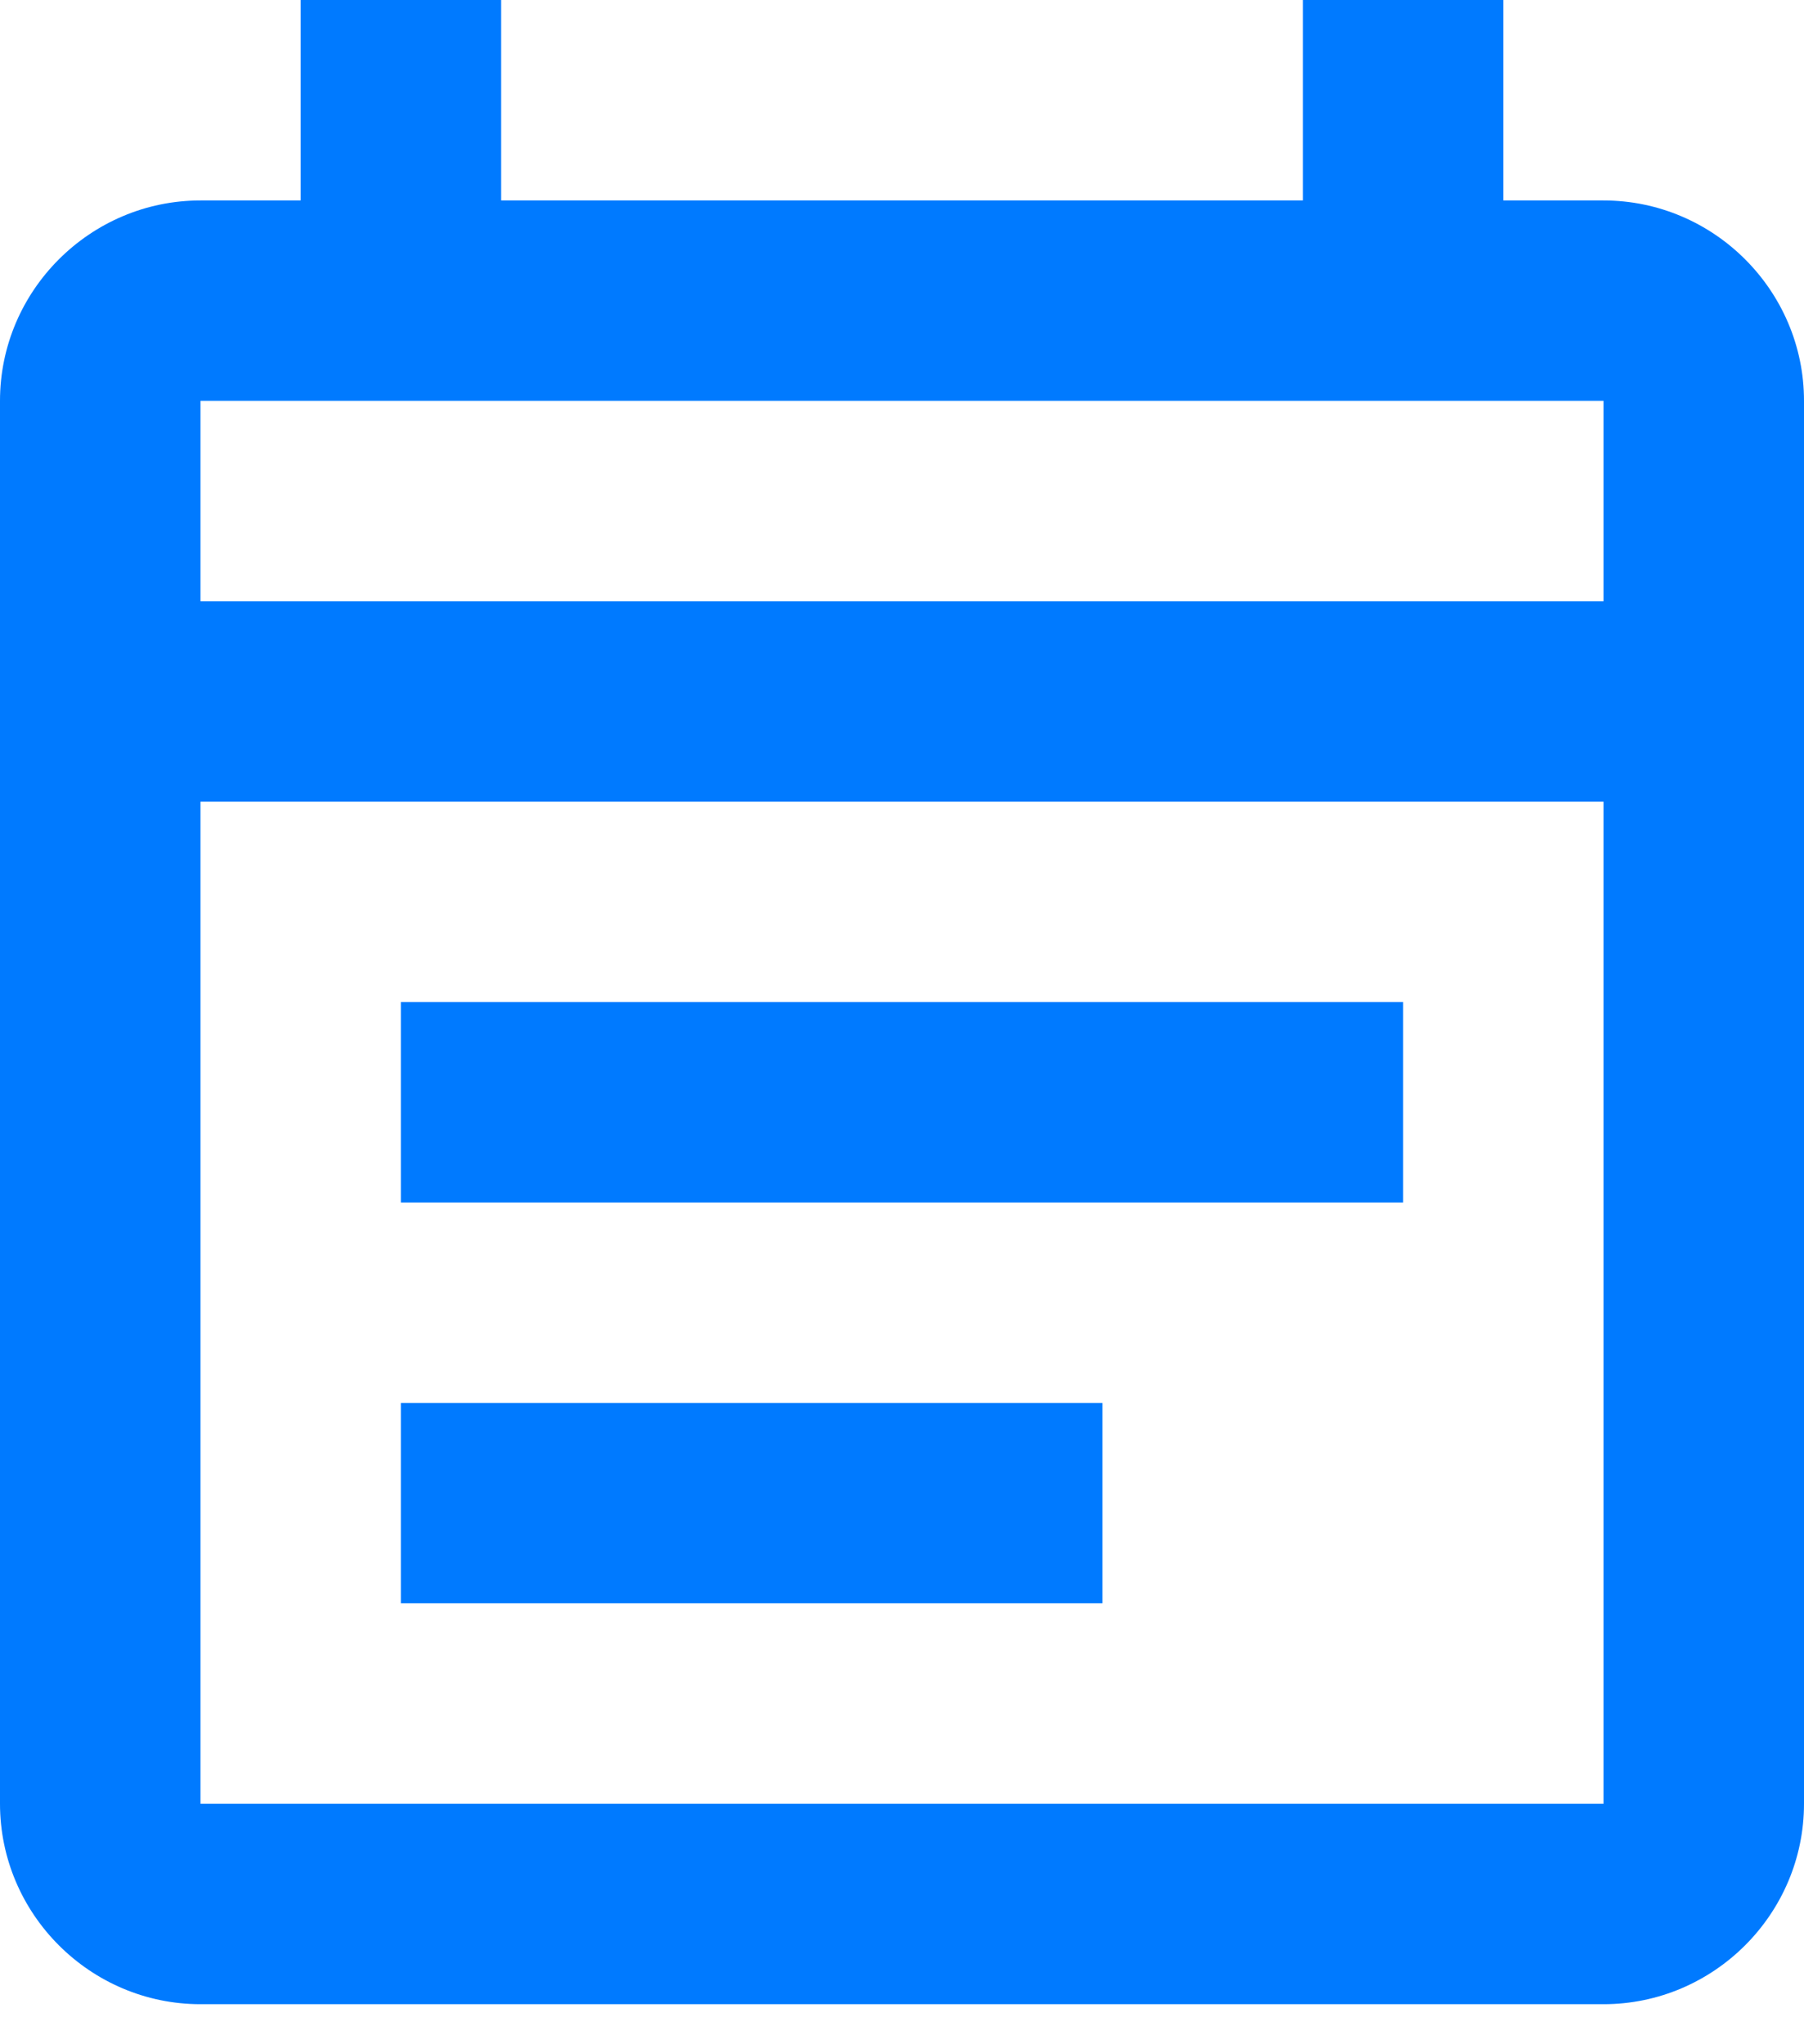 <svg width="15" height="17" viewBox="0 0 15 17" fill="none" xmlns="http://www.w3.org/2000/svg">
<path d="M13.333 1.667H12.5V0H10.833V1.667H4.167V0H2.5V1.667H1.667C0.75 1.667 0 2.417 0 3.333V15C0 15.917 0.75 16.667 1.667 16.667H13.333C14.25 16.667 15 15.917 15 15V3.333C15 2.417 14.25 1.667 13.333 1.667ZM13.333 15H1.667V6.667H13.333V15ZM1.667 5V3.333H13.333V5H1.667ZM3.333 8.333H11.667V10H3.333V8.333ZM3.333 11.667H9.167V13.333H3.333V11.667Z" fill="#007AFF"/>
</svg>
